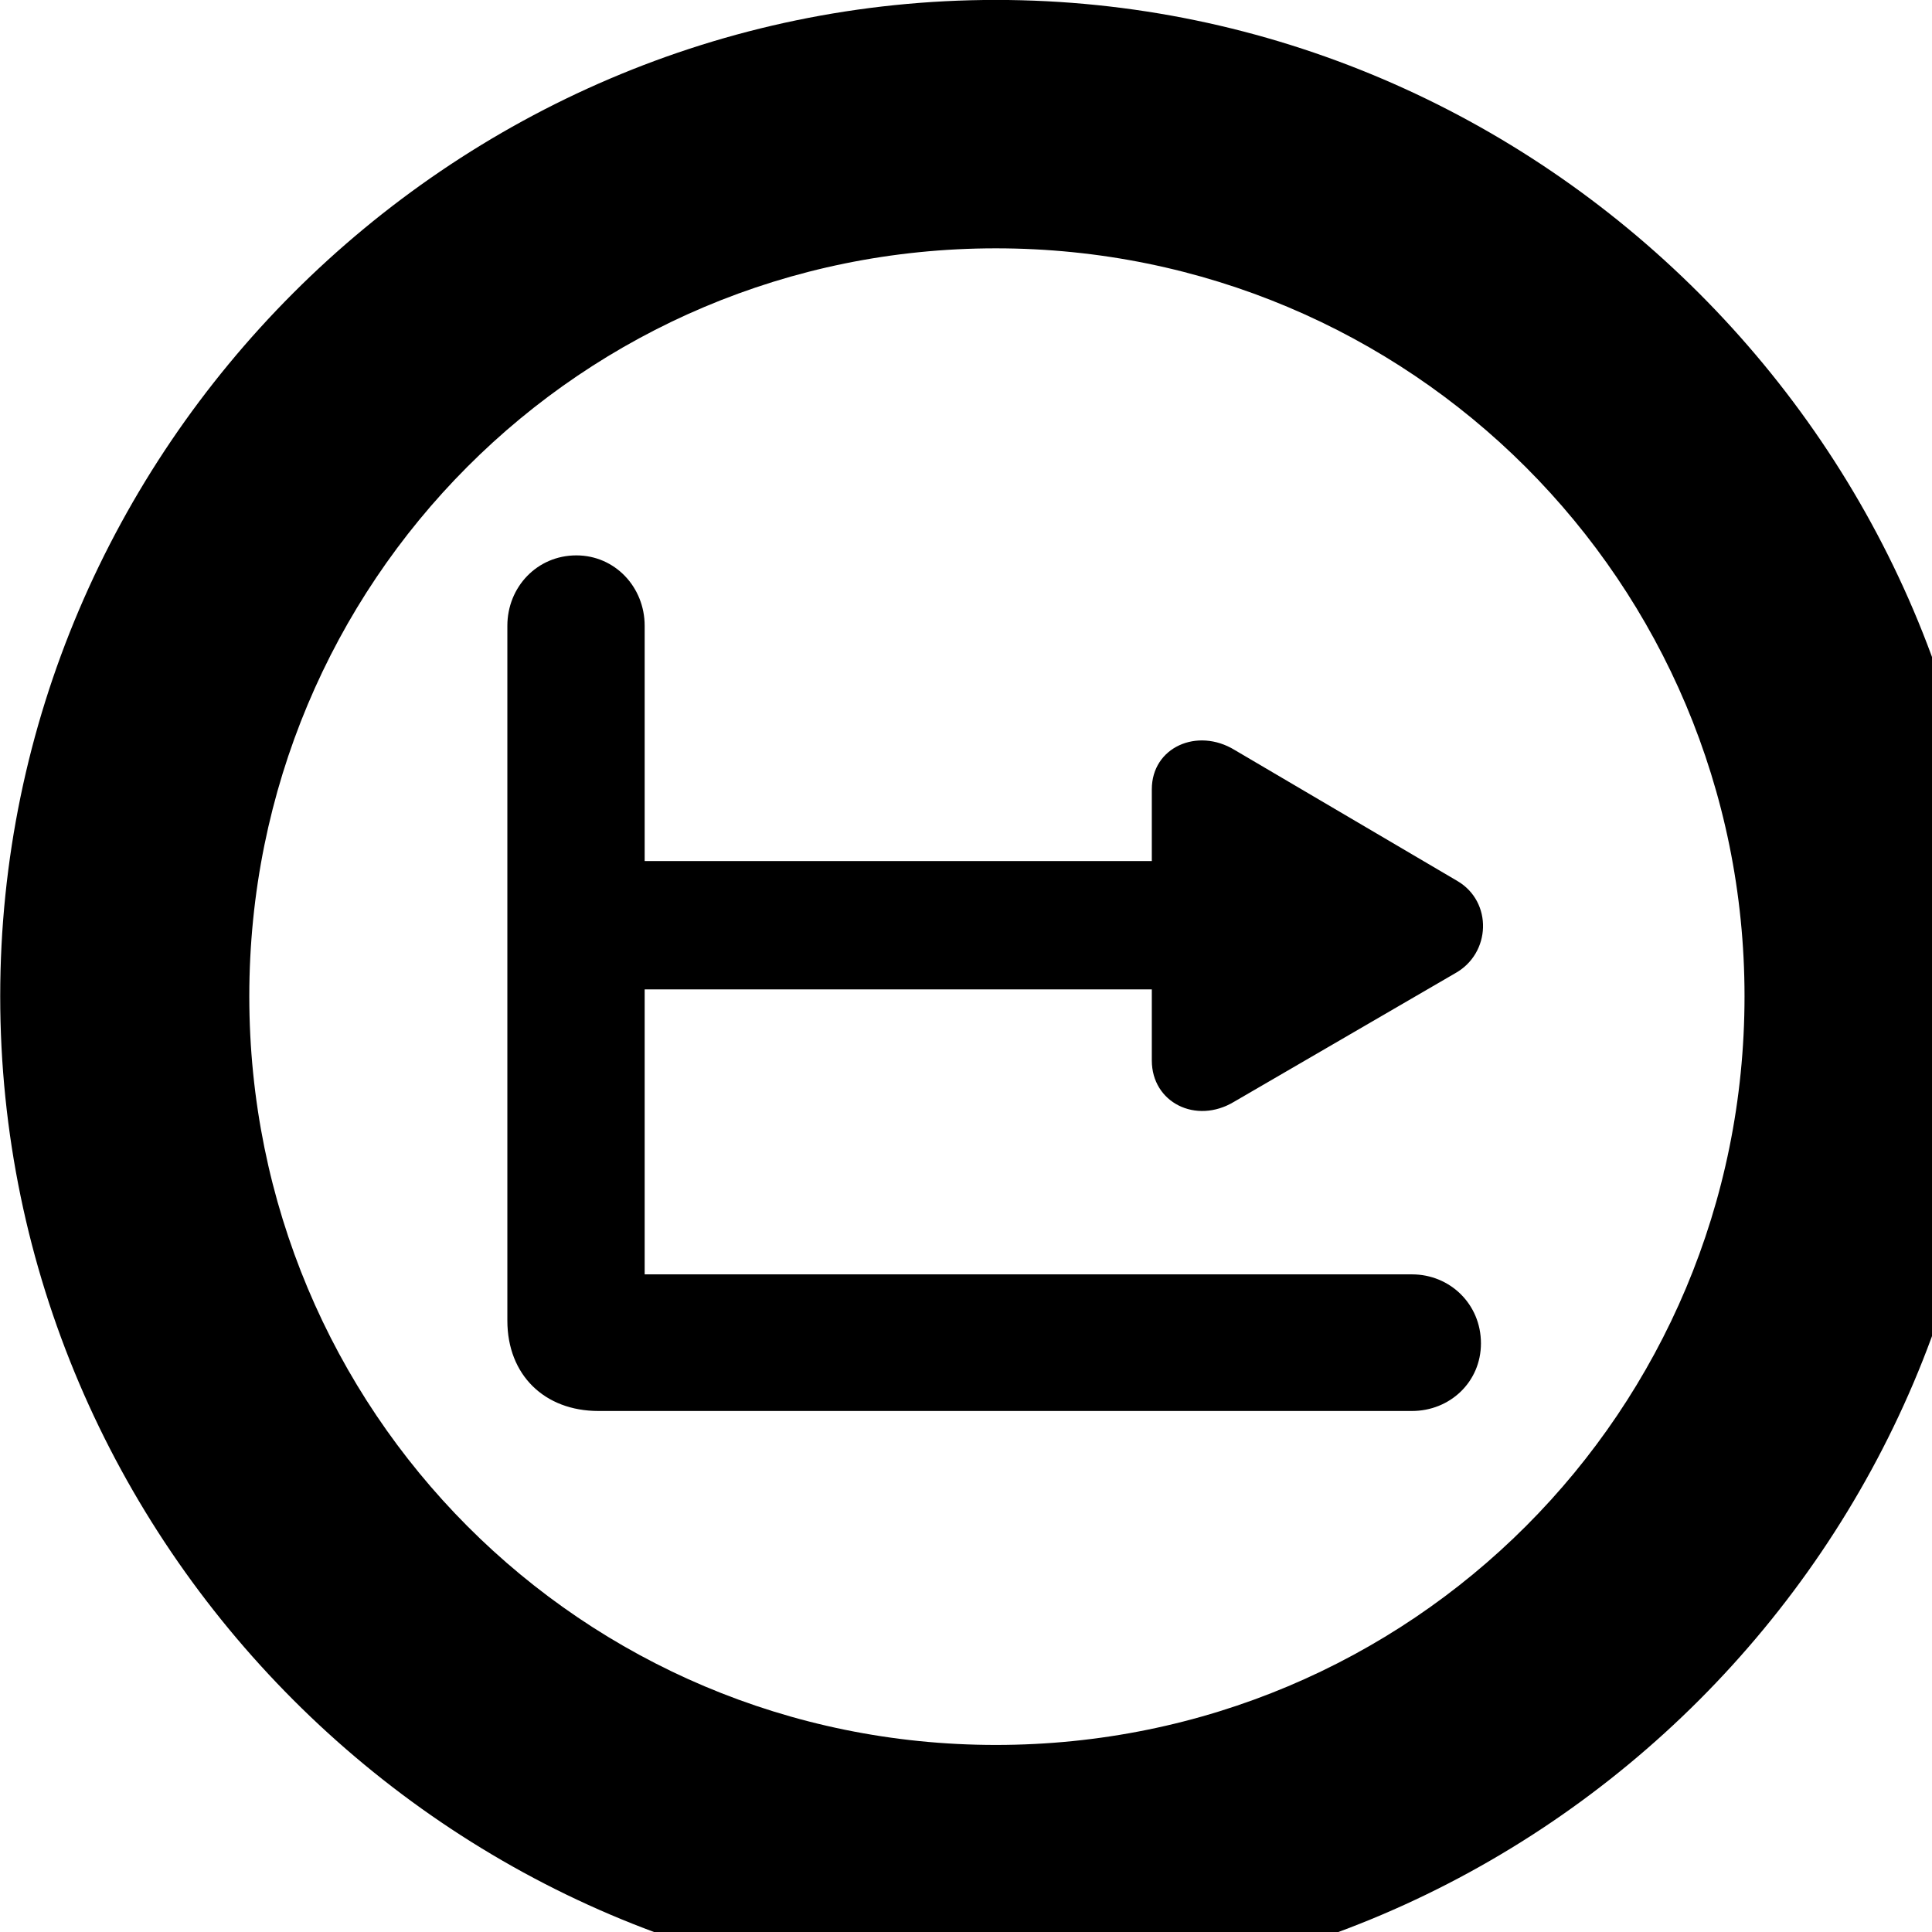 <svg xmlns="http://www.w3.org/2000/svg" viewBox="0 0 28 28" width="28" height="28">
  <path d="M14.433 28.889C22.363 28.889 28.873 22.369 28.873 14.439C28.873 6.519 22.353 -0.001 14.433 -0.001C6.513 -0.001 0.003 6.519 0.003 14.439C0.003 22.369 6.523 28.889 14.433 28.889ZM14.433 25.289C8.433 25.289 3.613 20.449 3.613 14.439C3.613 8.439 8.423 3.599 14.433 3.599C20.443 3.599 25.283 8.439 25.283 14.439C25.283 20.449 20.453 25.289 14.433 25.289ZM7.353 19.139C7.353 19.929 7.893 20.449 8.673 20.449H20.463C21.013 20.449 21.463 20.029 21.463 19.469C21.463 18.899 21.013 18.469 20.463 18.469H9.343V14.339H16.693V15.369C16.693 15.979 17.333 16.299 17.883 15.969L21.083 14.109C21.613 13.819 21.633 13.069 21.123 12.769L17.893 10.869C17.353 10.539 16.693 10.829 16.693 11.439V12.479H9.343V9.069C9.343 8.509 8.913 8.049 8.353 8.049C7.783 8.049 7.353 8.509 7.353 9.069Z" />
</svg>